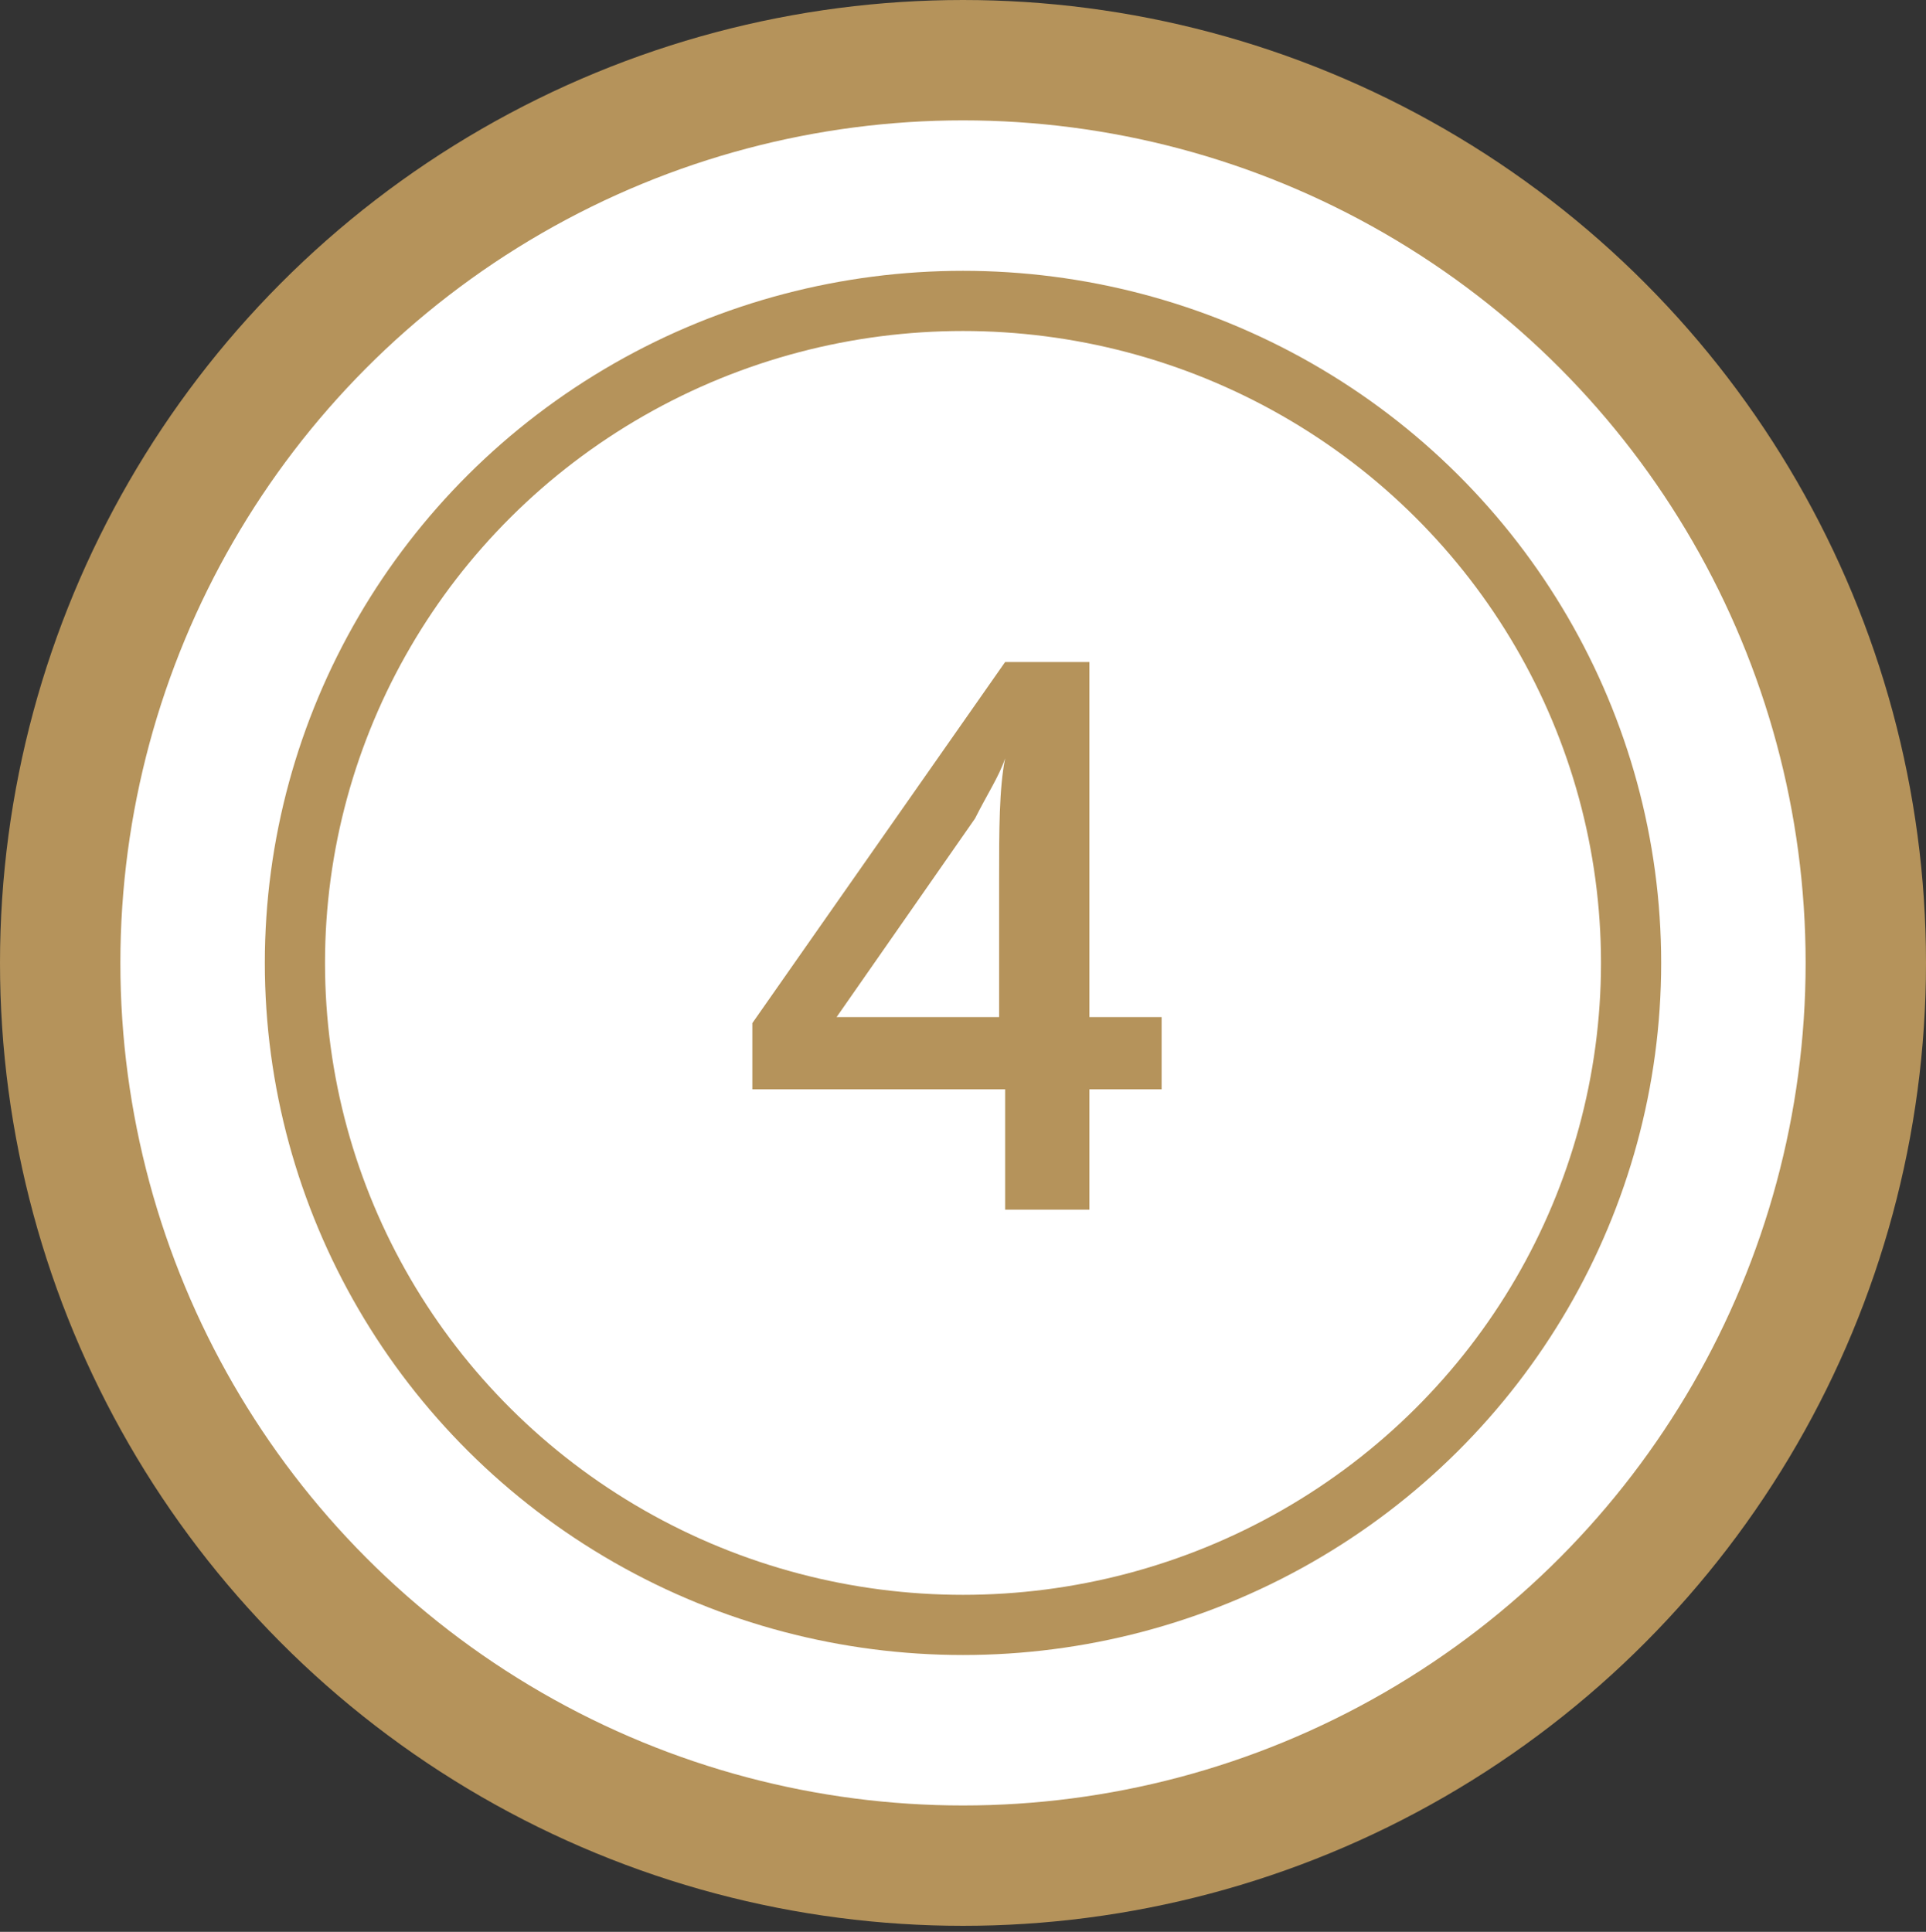 <?xml version="1.0" encoding="utf-8"?>
<!-- Generator: Adobe Illustrator 18.1.1, SVG Export Plug-In . SVG Version: 6.00 Build 0)  -->
<!DOCTYPE svg PUBLIC "-//W3C//DTD SVG 1.1//EN" "http://www.w3.org/Graphics/SVG/1.1/DTD/svg11.dtd">
<svg version="1.1" id="Layer_1" xmlns:x="http://ns.adobe.com/Extensibility/1.0/" xmlns:i="http://ns.adobe.com/AdobeIllustrator/10.0/" xmlns:graph="http://ns.adobe.com/Graphs/1.0/"
	 xmlns="http://www.w3.org/2000/svg" xmlns:xlink="http://www.w3.org/1999/xlink" x="0px" y="0px" viewBox="0 0 32 32.1"
	 enable-background="new 0 0 32 32.1" xml:space="preserve">
<rect x="0" y="0" width="32" height="32.1" fill="#333333" stroke="none"/>
<g>
	
		<ellipse fill="#FFFFFF" stroke="#B5935B" stroke-width="2" stroke-linejoin="round" stroke-miterlimit="10" cx="16" cy="16" rx="15" ry="15"/>
	<ellipse fill="#FFFFFF" stroke="#B5935B" stroke-linejoin="round" stroke-miterlimit="10" cx="16" cy="16" rx="11.1" ry="11"/>
</g>
<path fill="#B5935B" d="M19.3,18.1h-1.2v2h-1.4v-2h-4.2V17l4.2-6h1.4v5.9h1.2V18.1z M16.6,16.9v-2.3c0-0.8,0-1.5,0.1-2h0
	c-0.1,0.3-0.3,0.6-0.5,1l-2.3,3.3H16.6z"/>
</svg>
